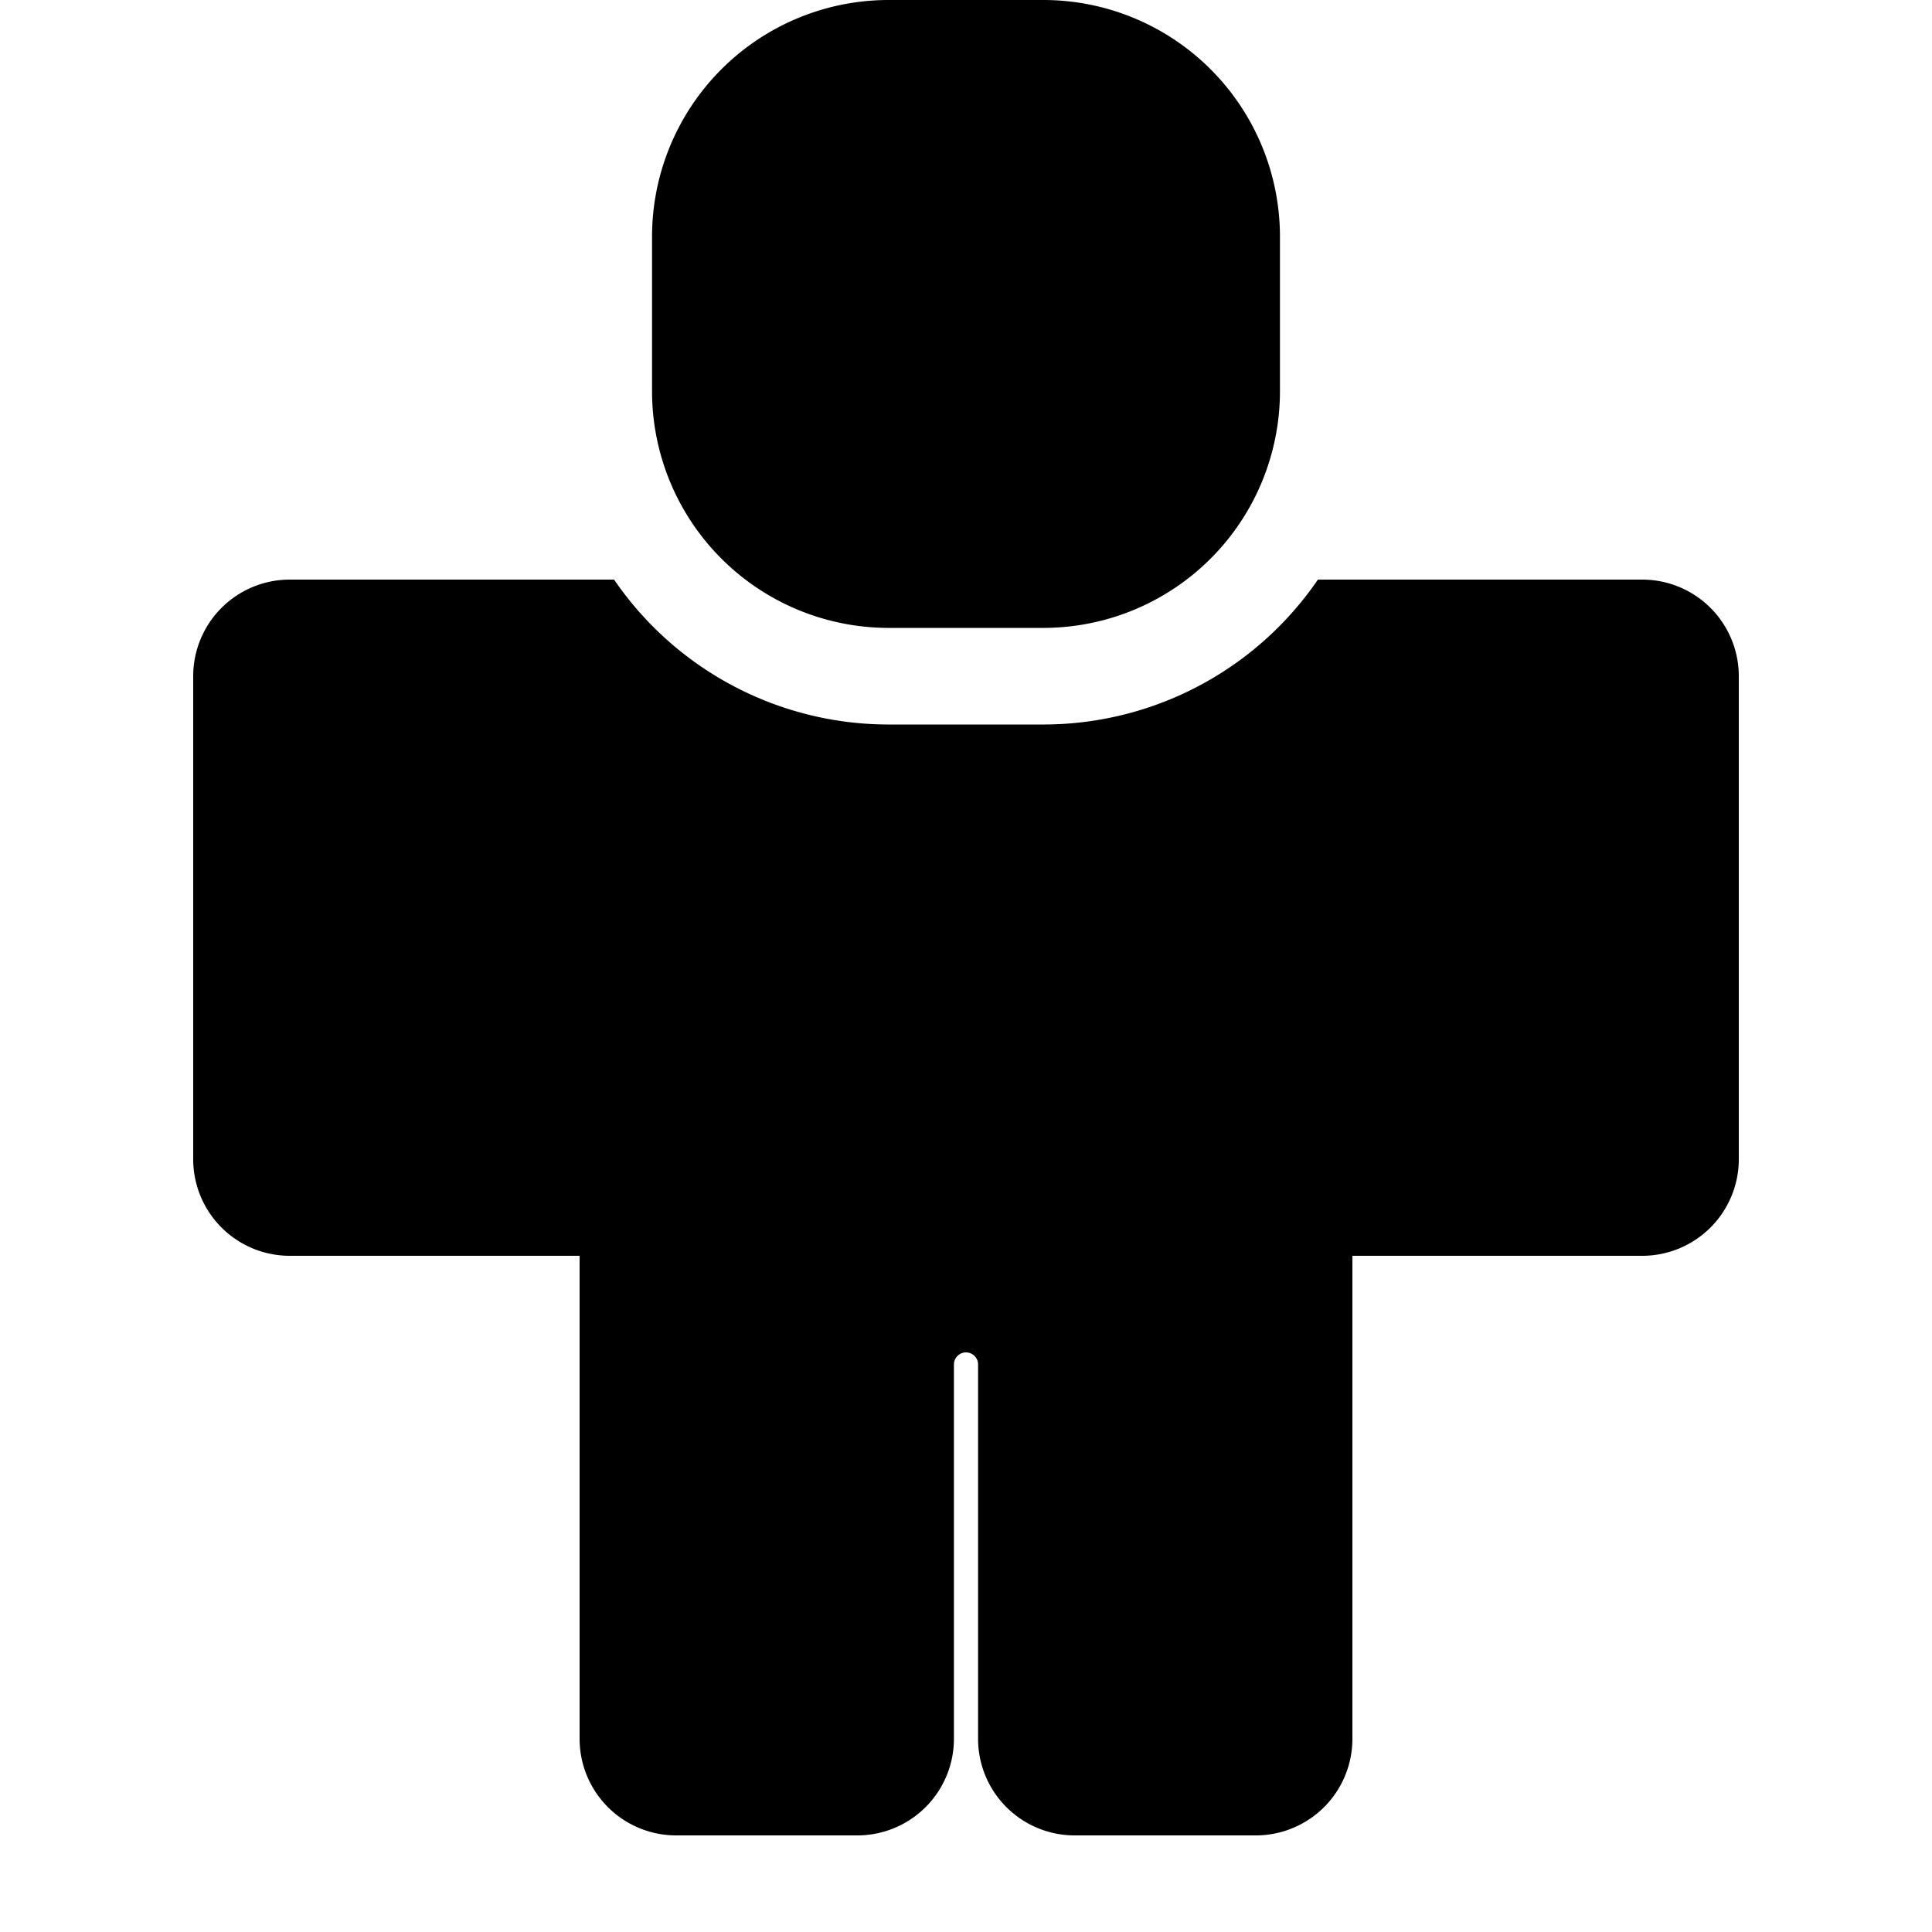 <svg xmlns="http://www.w3.org/2000/svg" height="20" width="20"><path style="color:#000;font-style:normal;font-variant:normal;font-weight:400;font-stretch:normal;font-size:medium;line-height:normal;font-family:sans-serif;font-variant-ligatures:normal;font-variant-position:normal;font-variant-caps:normal;font-variant-numeric:normal;font-variant-alternates:normal;font-variant-east-asian:normal;font-feature-settings:normal;font-variation-settings:normal;text-indent:0;text-align:start;text-decoration:none;text-decoration-line:none;text-decoration-style:solid;text-decoration-color:#000;letter-spacing:normal;word-spacing:normal;text-transform:none;writing-mode:lr-tb;direction:ltr;text-orientation:mixed;dominant-baseline:auto;baseline-shift:baseline;text-anchor:start;white-space:normal;shape-padding:0;shape-margin:0;inline-size:0;clip-rule:nonzero;display:inline;overflow:visible;visibility:visible;isolation:auto;mix-blend-mode:normal;color-interpolation:sRGB;color-interpolation-filters:linearRGB;solid-color:#000;solid-opacity:1;vector-effect:none;fill:#000;fill-opacity:1;fill-rule:nonzero;stroke:none;stroke-width:2;stroke-linecap:butt;stroke-linejoin:miter;stroke-miterlimit:4;stroke-dasharray:none;stroke-dashoffset:0;stroke-opacity:1;color-rendering:auto;image-rendering:auto;shape-rendering:auto;text-rendering:auto;enable-background:accumulate;stop-color:#000" d="M9.188 0A2.45 2.45 0 0 0 6.75 2.437v1.625A2.45 2.45 0 0 0 9.188 6.5h1.624a2.45 2.45 0 0 0 2.438-2.438V2.437A2.45 2.45 0 0 0 10.812 0z"/><path style="fill:#000;fill-opacity:1;stroke-width:1.5;stroke-linecap:round;stroke-linejoin:round" d="M3 6a1 1 0 0 0-1 1v5a1 1 0 0 0 1 1h3v5a1 1 0 0 0 1 1h1.875a1 1 0 0 0 1-1v-3.875A.125.125 0 0 1 10 14a.125.125 0 0 1 .125.125V18a1 1 0 0 0 1 1H13a1 1 0 0 0 1-1v-5h3a1 1 0 0 0 1-1V7a1 1 0 0 0-1-1h-3.357a3.444 3.444 0 0 1-2.83 1.5H9.187A3.444 3.444 0 0 1 6.357 6z"/></svg>